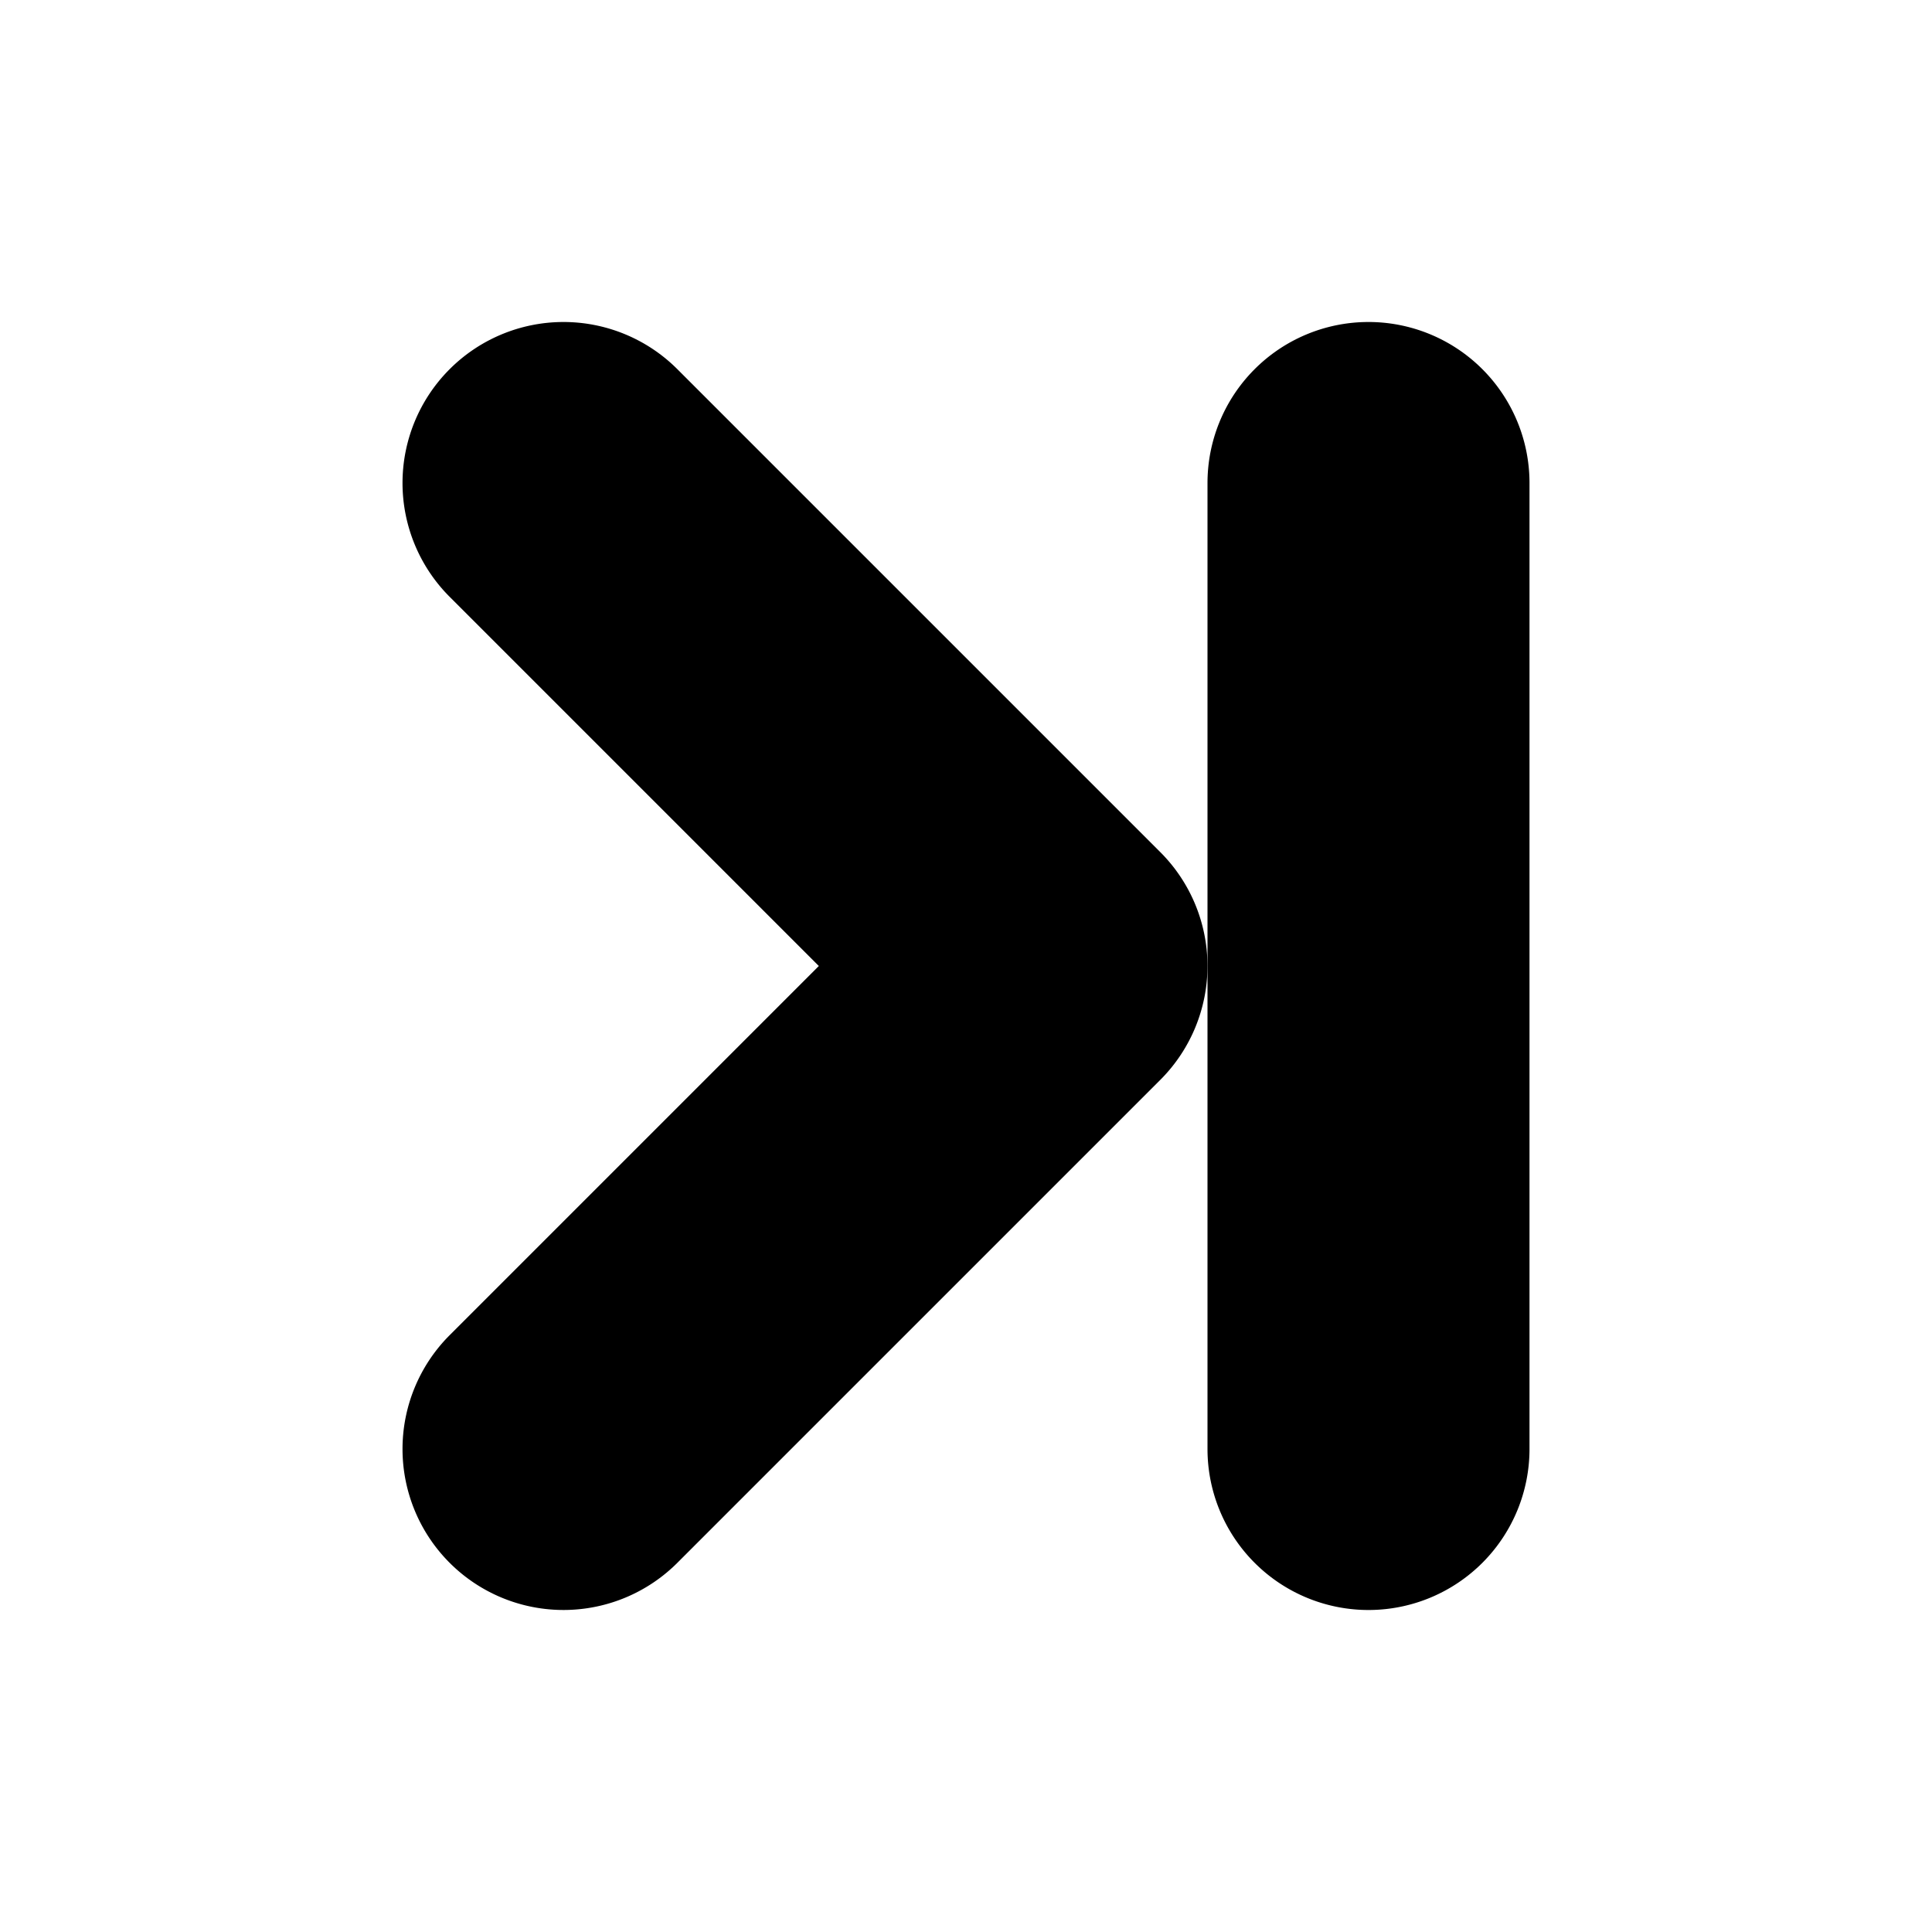 <?xml version="1.0" encoding="UTF-8" standalone="no"?>
<svg
   width="24"
   height="24"
   viewBox="0 0 24 24"
   fill="none"
   stroke="currentColor"
   stroke-width="2"
   stroke-linecap="round"
   stroke-linejoin="round"
   version="1.1"
   id="svg6"
   xmlns="http://www.w3.org/2000/svg"
   xmlns:svg="http://www.w3.org/2000/svg">
  <defs
     id="defs10" />
  <path
     style="color:#000000;fill:#000000;-inkscape-stroke:none"
     d="m 7,5 a 1,1 0 0 0 -0.707,0.293 1,1 0 0 0 0,1.414 L 11.586,12 6.293,17.293 a 1,1 0 0 0 0,1.414 1,1 0 0 0 1.414,0 l 6,-6 a 1,1 0 0 0 0,-1.414 L 7.707,5.293 A 1,1 0 0 0 7,5 Z"
     id="polyline2" />
  <path
     style="color:#000000;fill:#000000;-inkscape-stroke:none"
     d="m 17,5 a 1,1 0 0 0 -1,1 v 12 a 1,1 0 0 0 1,1 1,1 0 0 0 1,-1 V 6 A 1,1 0 0 0 17,5 Z"
     id="path4" />
</svg>
